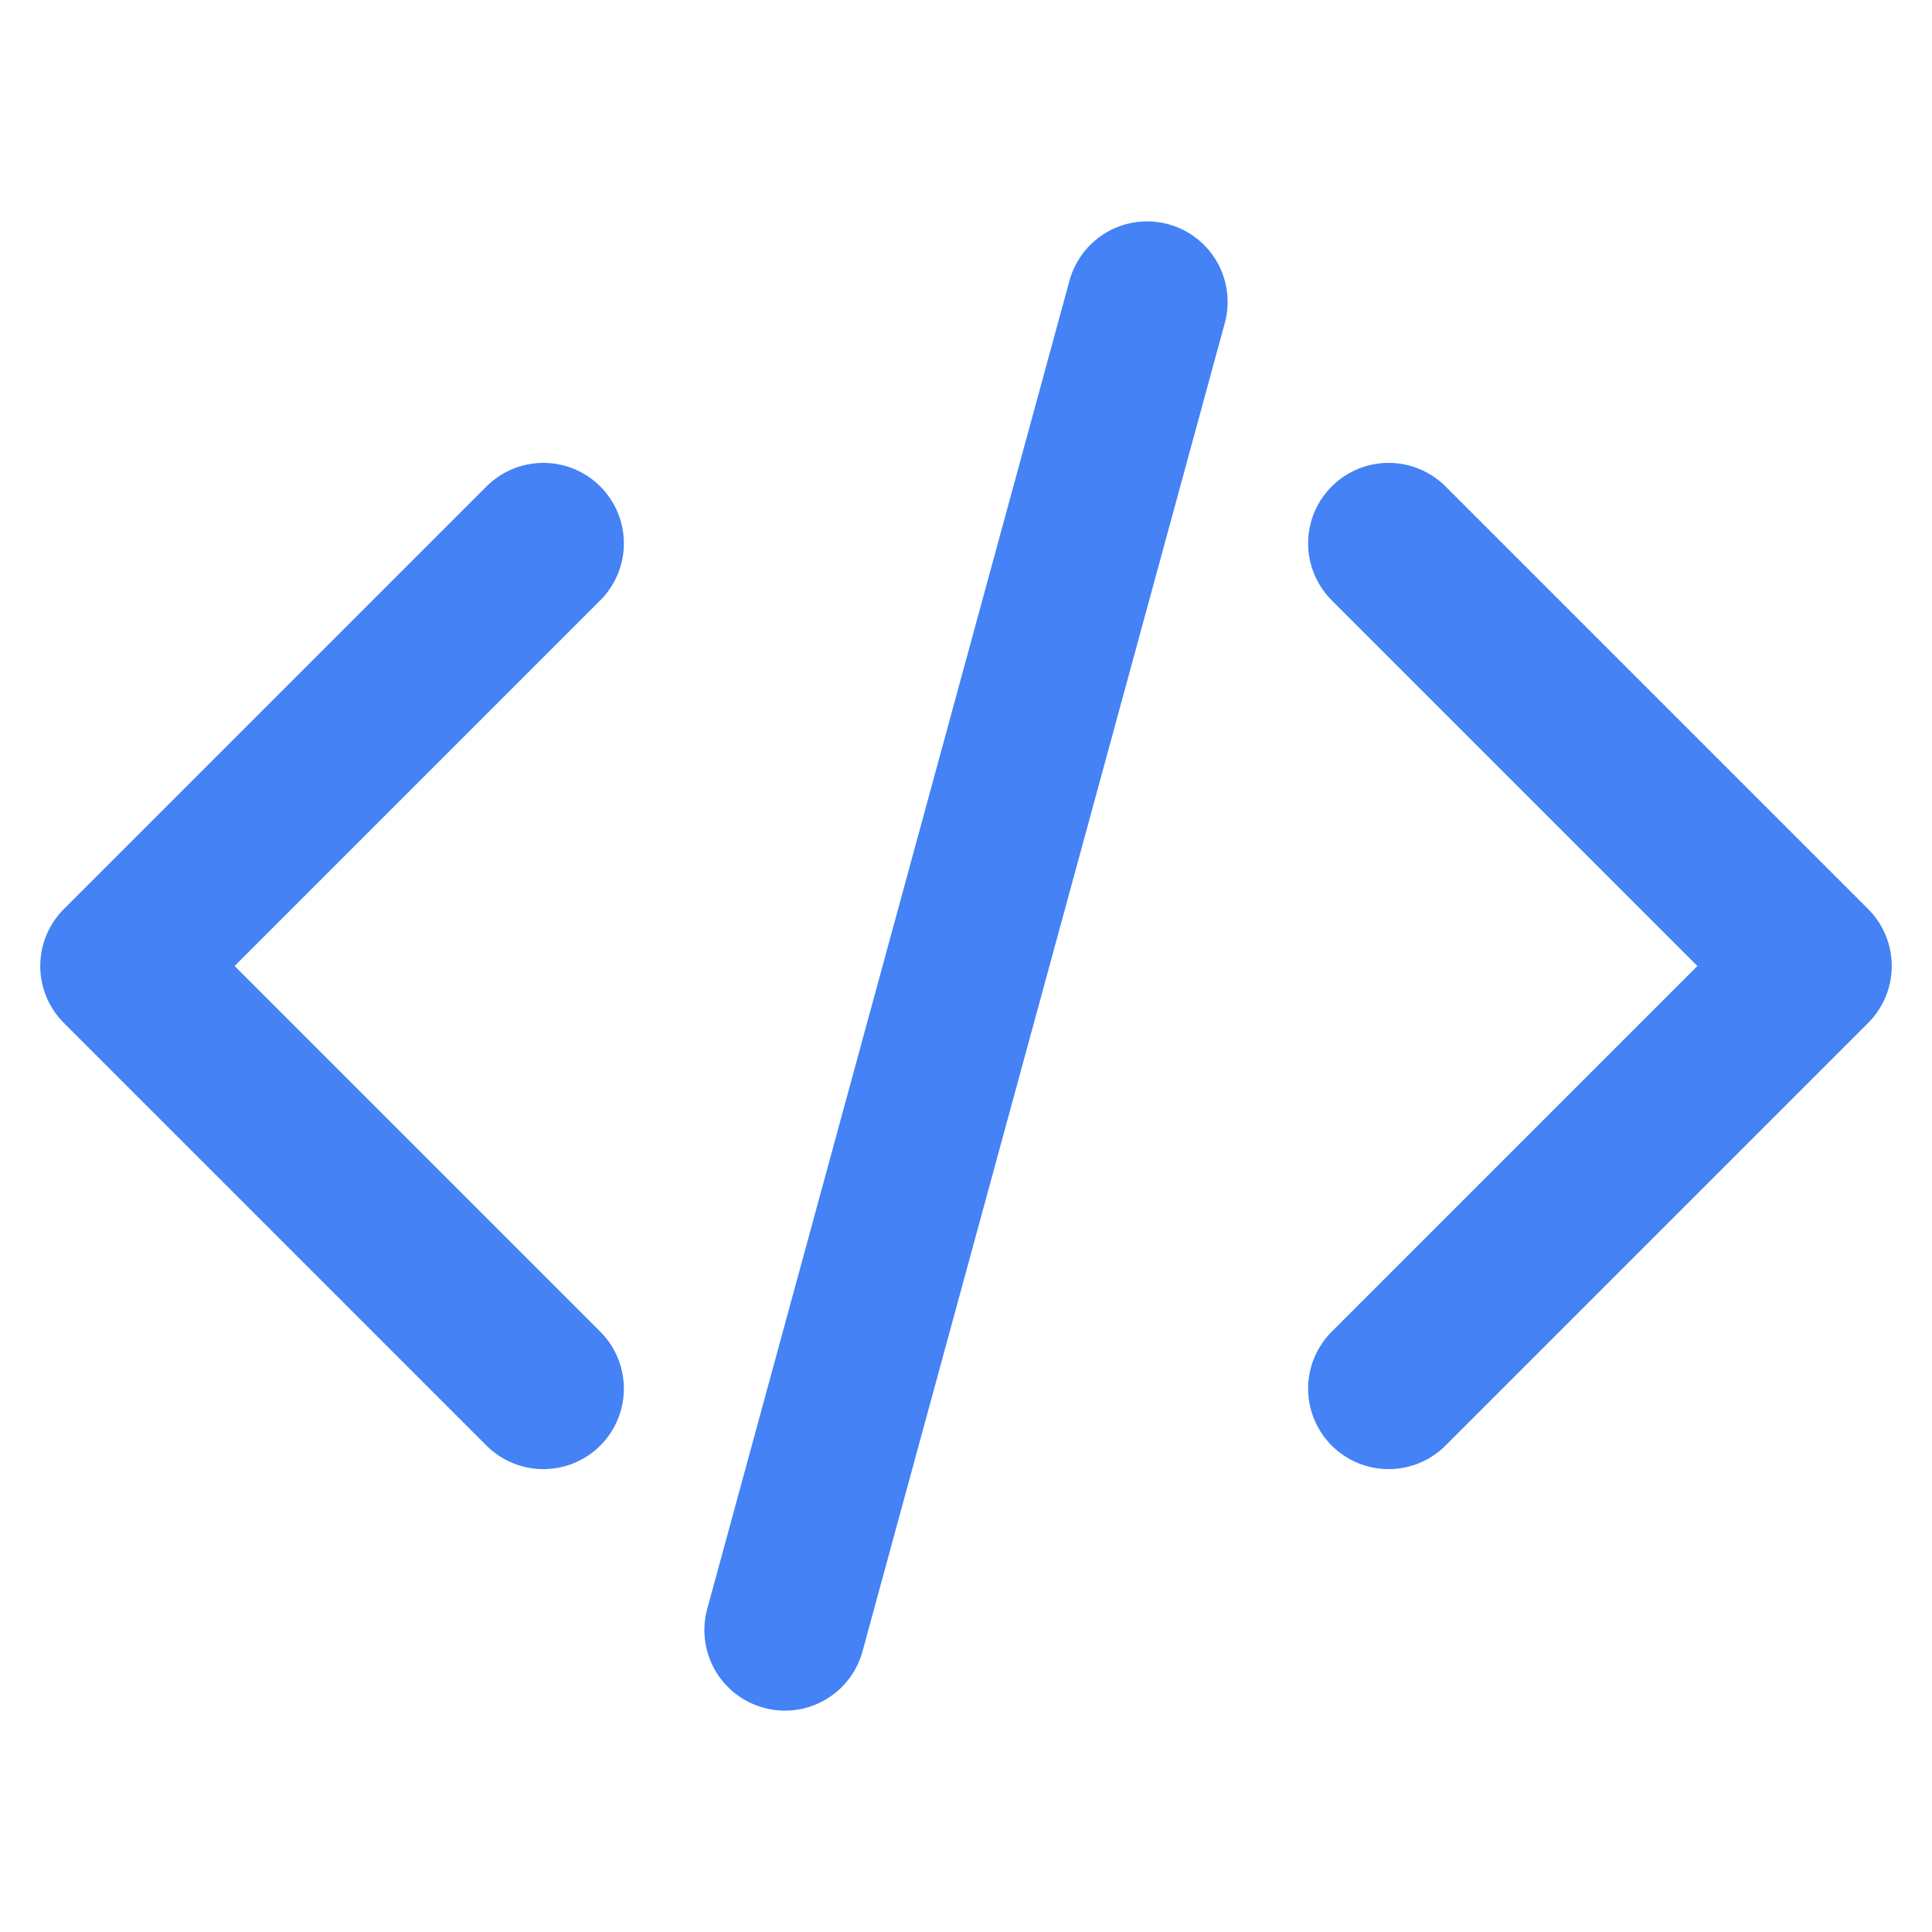 <svg xmlns="http://www.w3.org/2000/svg" fill="none" viewBox="0 0 24 24" stroke-width="2" stroke="#4482F6" class="size-6">
  <path stroke-linecap="round" stroke-linejoin="round" d="M17.25 6.75 22.5 12l-5.25 5.25m-10.5 0L1.5 12l5.25-5.25m7.5-3-4.5 16.5" />
</svg>
